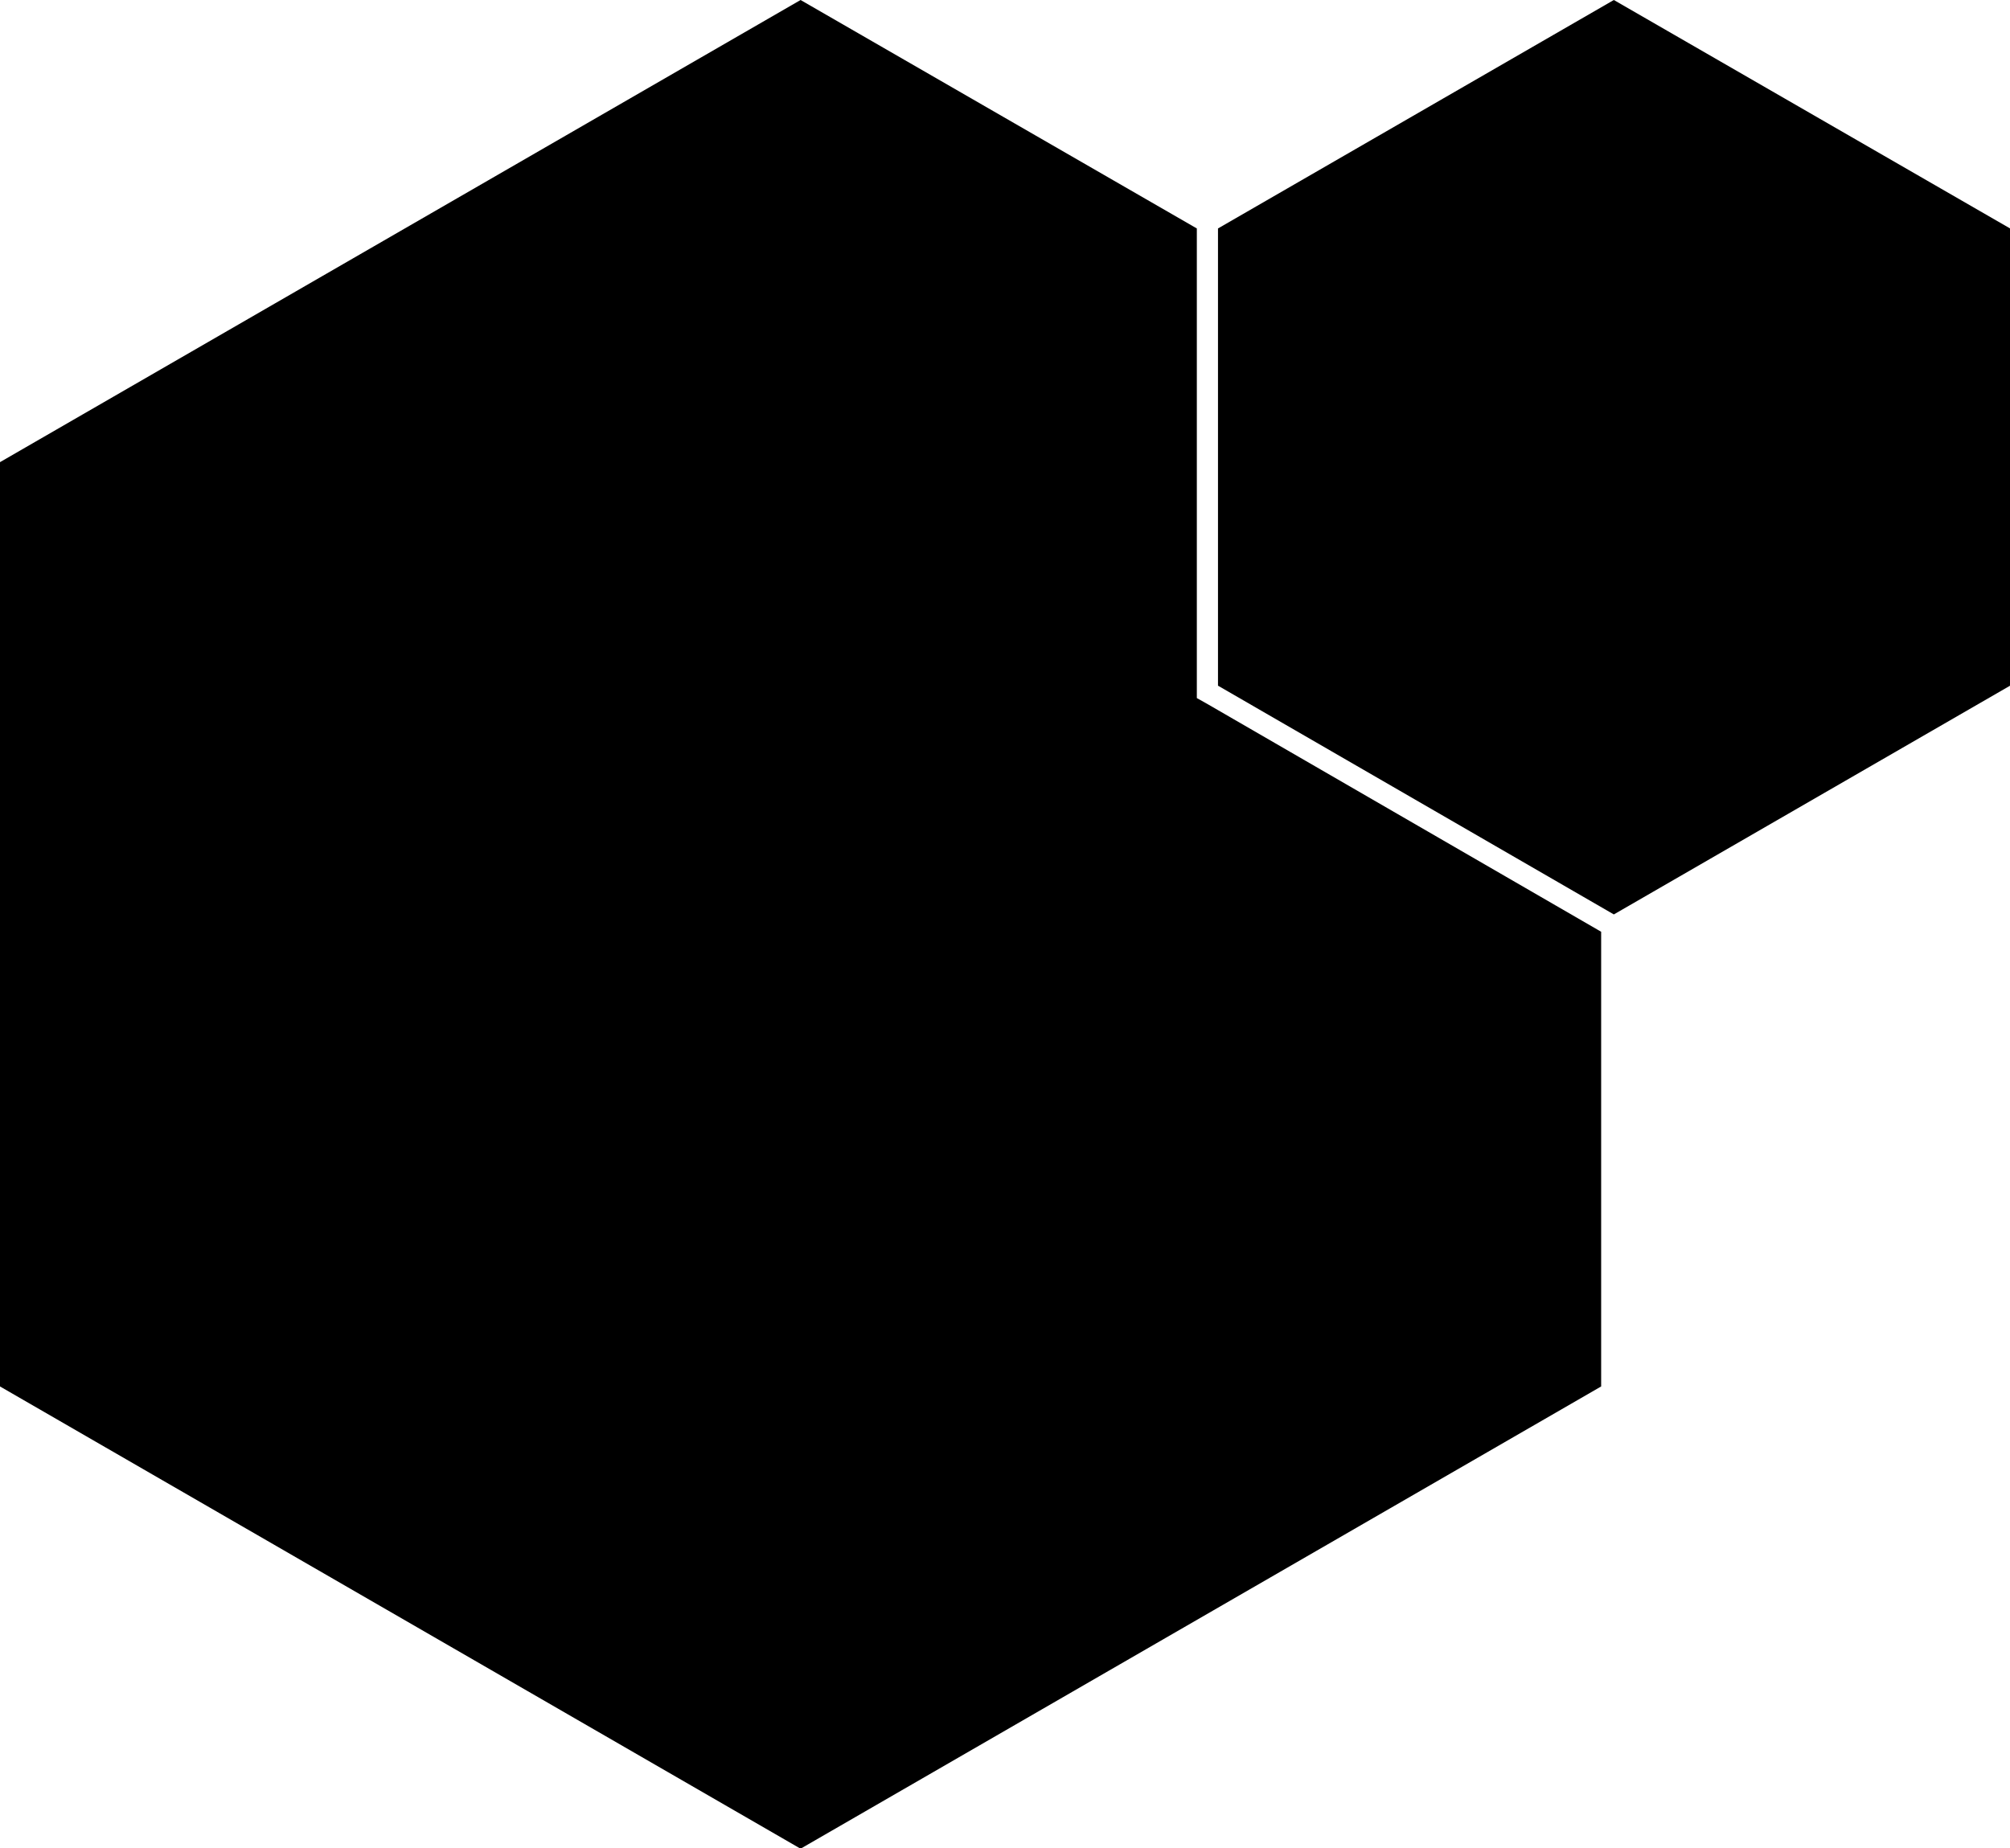 <svg xmlns="http://www.w3.org/2000/svg" xmlns:xlink="http://www.w3.org/1999/xlink" version="1.1"  x="0" y="0" viewBox="0 0 1995 1835"  xml:space="preserve"><g><polygon  points="1208.9,226.8 1601.8,0 1995.1,226.8 1995.1,680.7 1601.8,907.8 1208.9,680.7 "/></g><g><polygon  points="1187.9,693 1187.9,680.7 1187.9,226.8 794.6,0 0,458.8 0,1376.4 794.6,1835.3 1589.2,1376.4 1589.2,925 1198.4,698.9 "/></g></svg>
